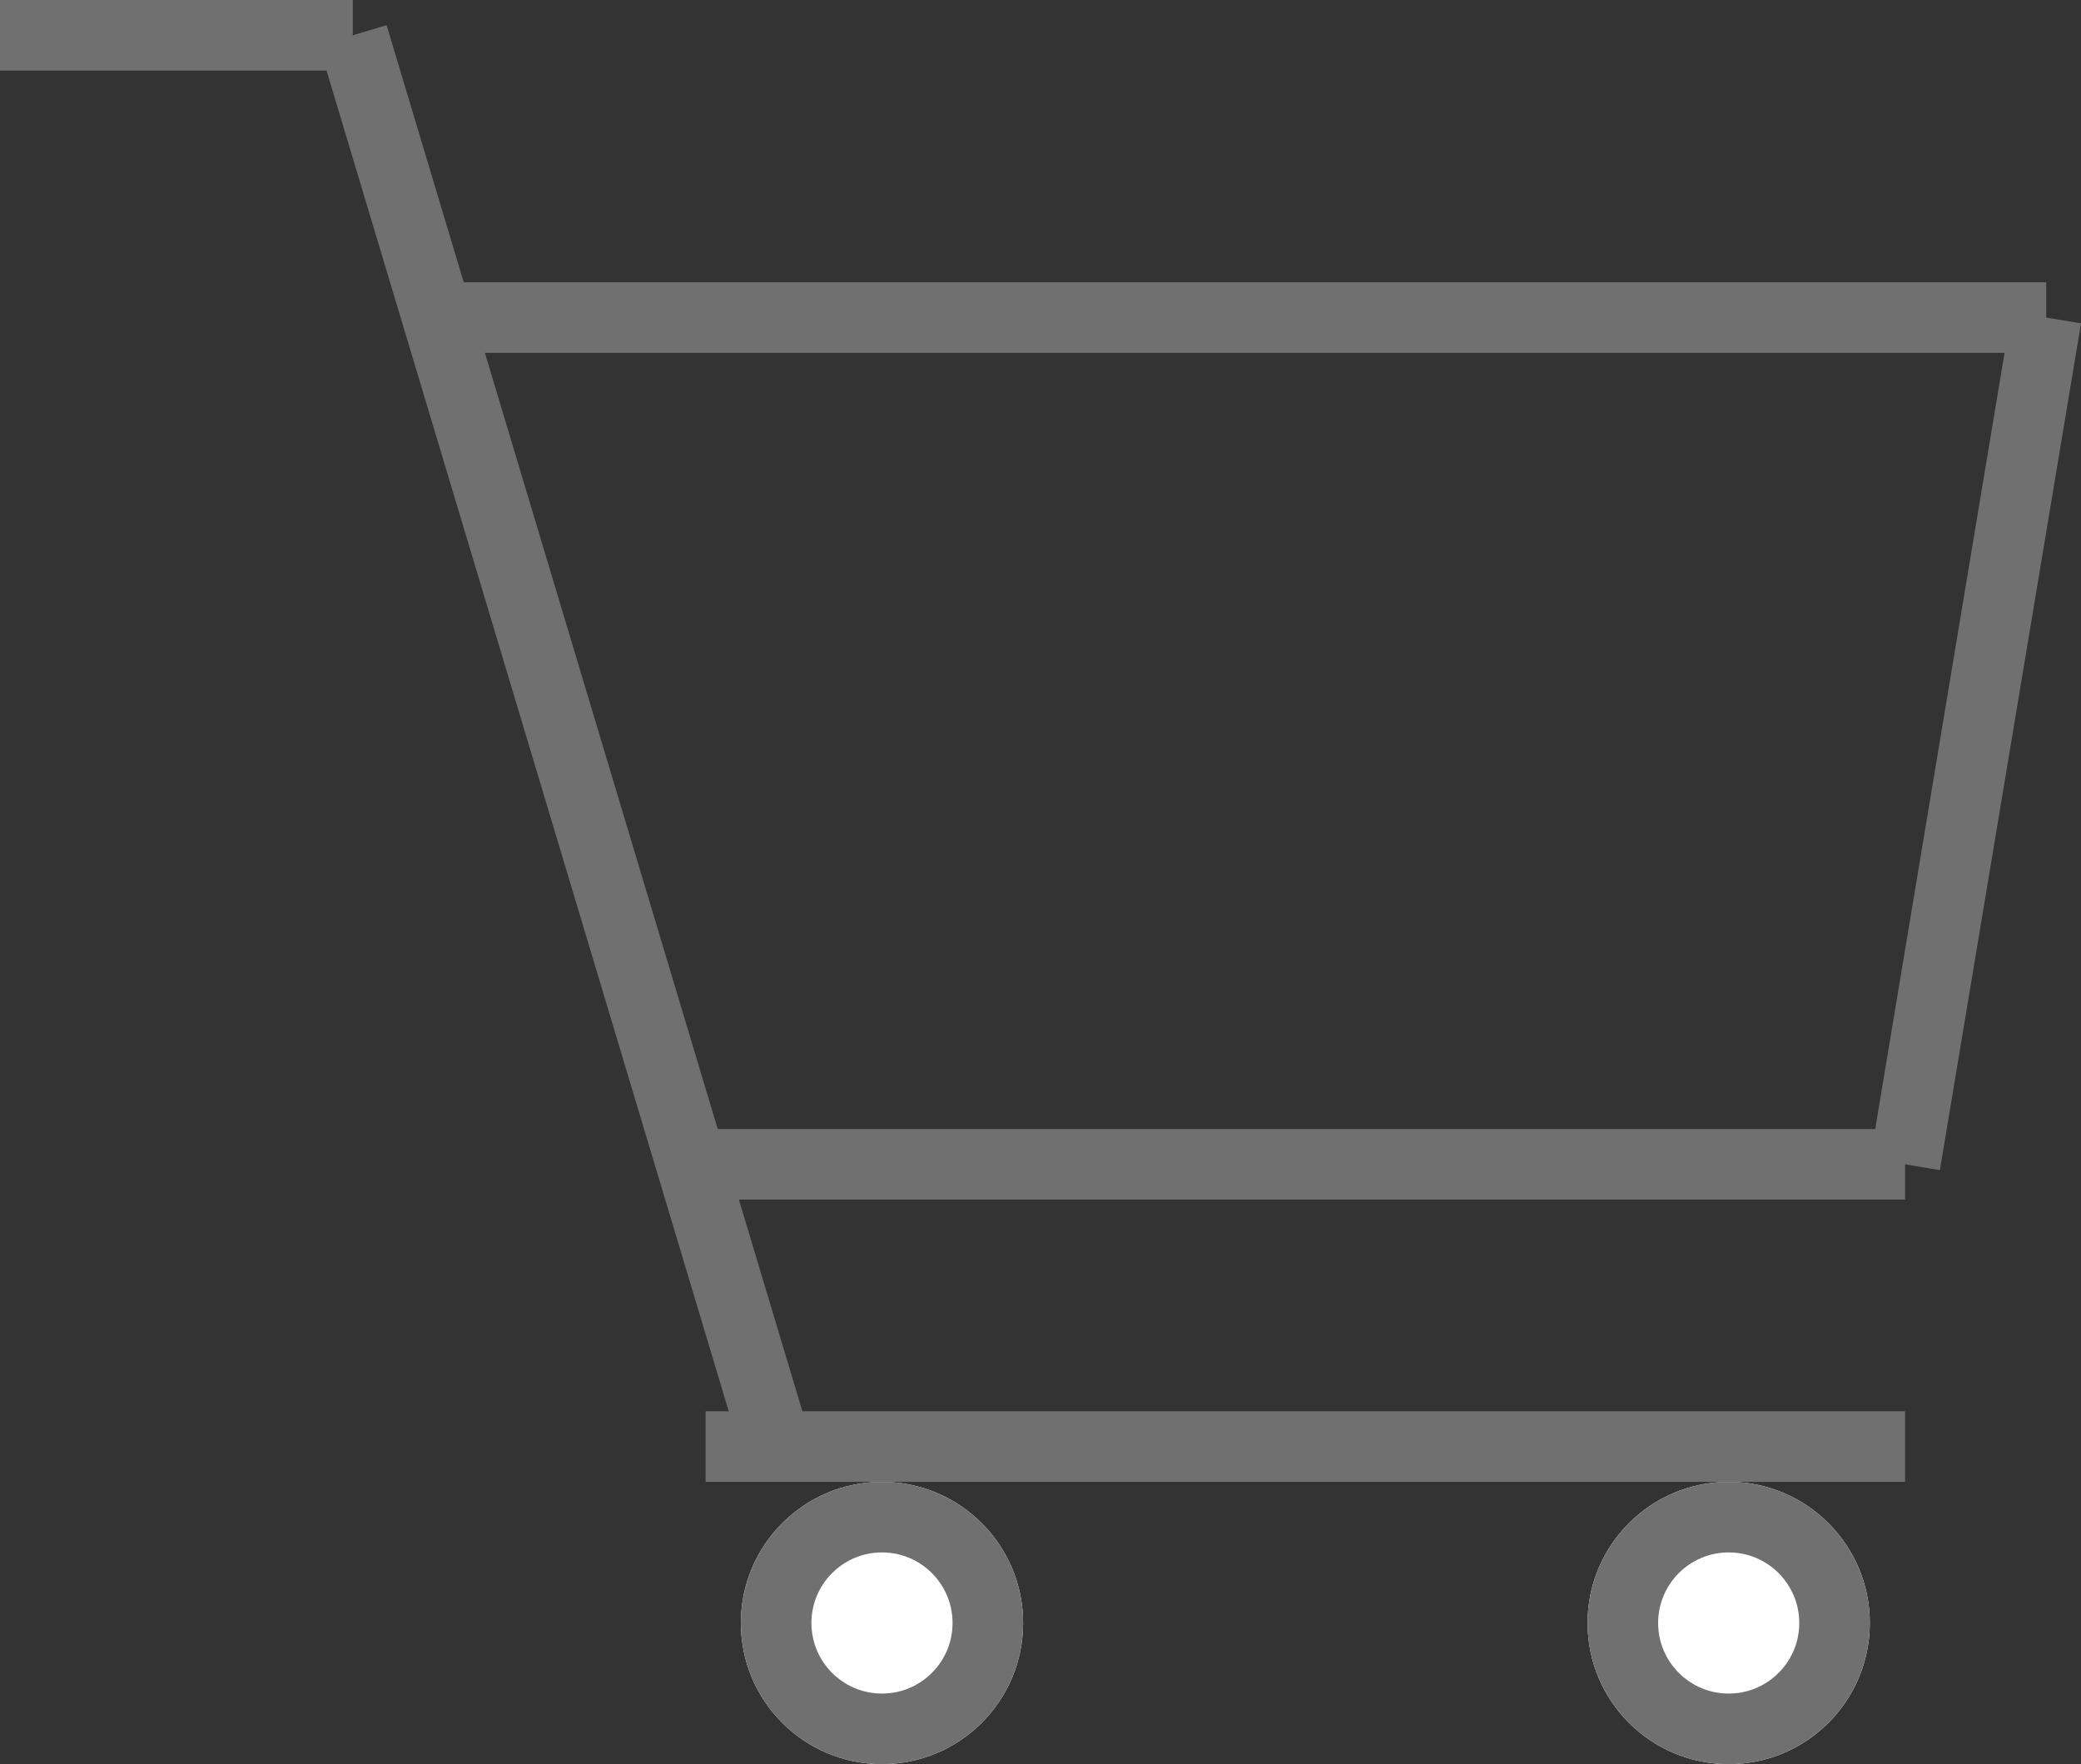 <svg xmlns="http://www.w3.org/2000/svg" width="29.493" height="25" viewBox="0 0 29.493 25">
  <rect x="0" y="0" width="29.493" height="25" fill="#333333" stroke="none"/>
  <g id="Group_3" data-name="Group 3" transform="translate(-229.5 -54)">
    <line id="Line_5" data-name="Line 5" x2="5" transform="translate(229.5 54.5)" fill="none" stroke="#707070" stroke-width="1"/>
    <line id="Line_6" data-name="Line 6" x2="6" y2="20" transform="translate(234.5 54.5)" fill="none" stroke="#707070" stroke-width="1"/>
    <line id="Line_7" data-name="Line 7" x2="17" transform="translate(239.5 70.5)" fill="none" stroke="#707070" stroke-width="1"/>
    <line id="Line_8" data-name="Line 8" y1="12" x2="2" transform="translate(256.5 58.5)" fill="none" stroke="#707070" stroke-width="1"/>
    <line id="Line_9" data-name="Line 9" x1="23" transform="translate(235.5 58.5)" fill="none" stroke="#707070" stroke-width="1"/>
    <g id="Ellipse_2" data-name="Ellipse 2" transform="translate(240 75)" fill="#fff" stroke="#707070" stroke-width="1">
      <circle cx="2" cy="2" r="2" stroke="none"/>
      <circle cx="2" cy="2" r="1.5" fill="none"/>
    </g>
    <g id="Ellipse_3" data-name="Ellipse 3" transform="translate(252 75)" fill="#fff" stroke="#707070" stroke-width="1">
      <circle cx="2" cy="2" r="2" stroke="none"/>
      <circle cx="2" cy="2" r="1.5" fill="none"/>
    </g>
    <line id="Line_10" data-name="Line 10" x2="17" transform="translate(239.5 74.5)" fill="none" stroke="#707070" stroke-width="1"/>
  </g>
</svg>
